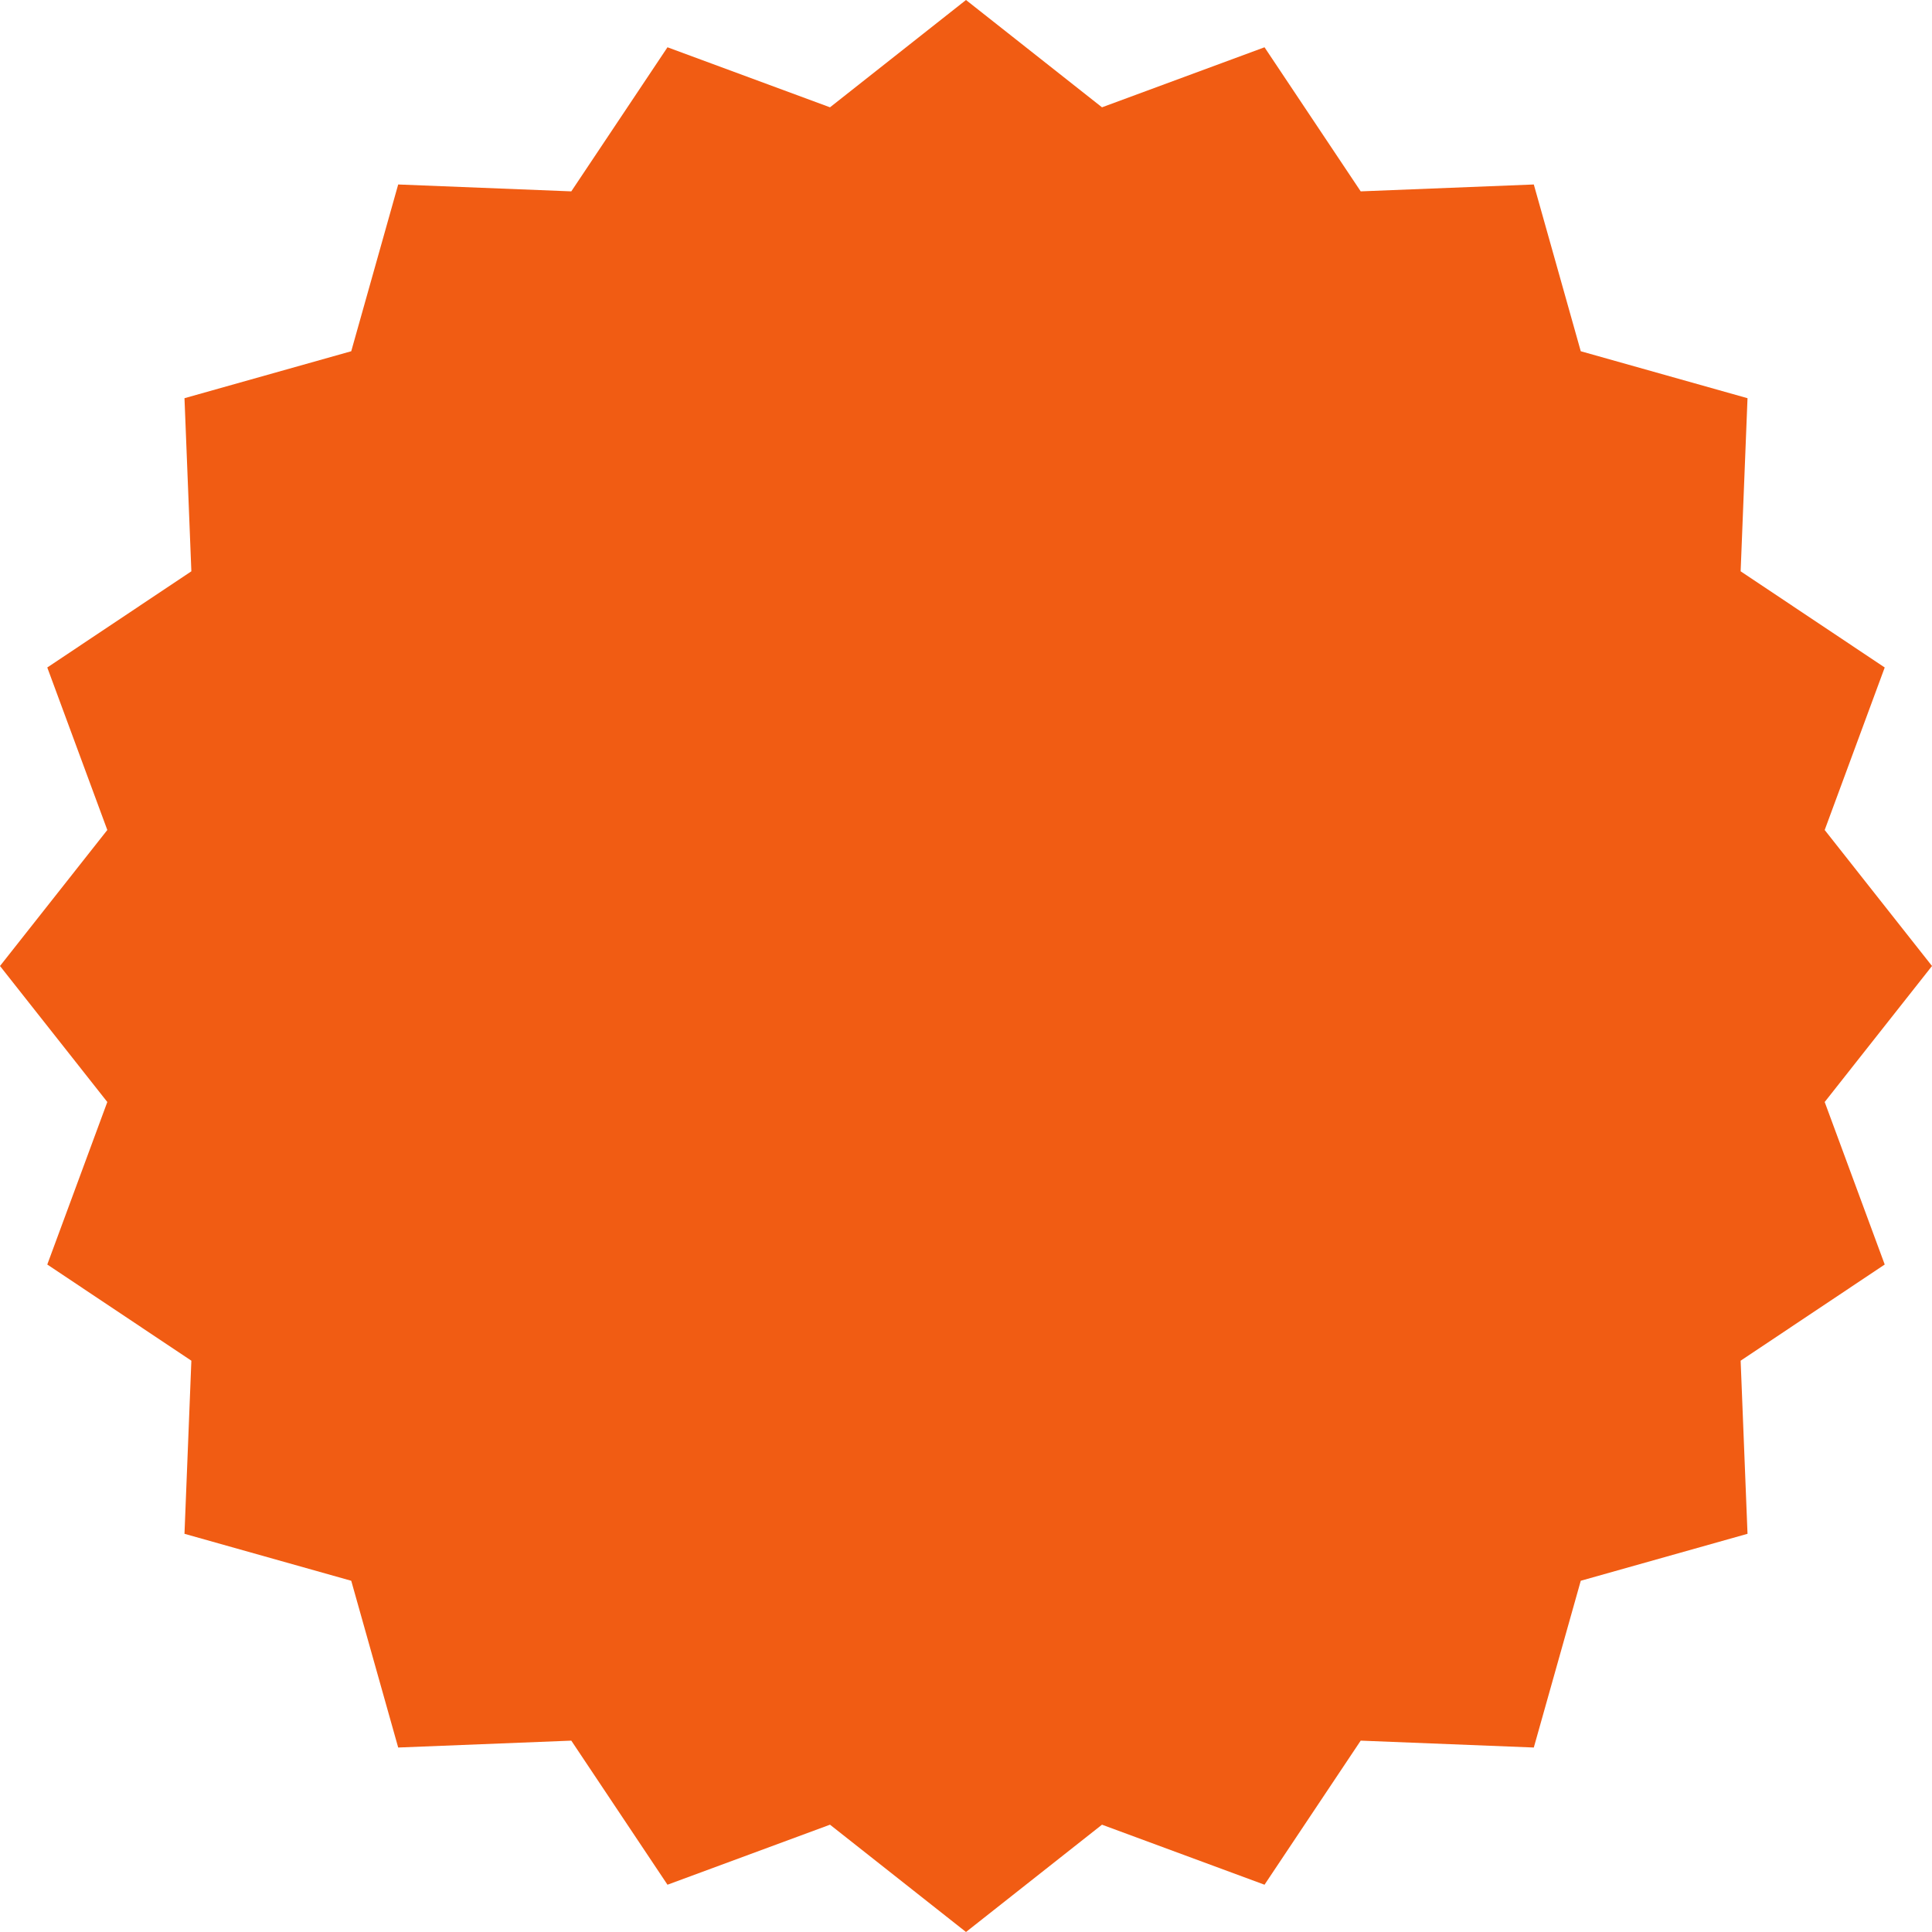<svg width="125" height="125" viewBox="0 0 125 125" fill="none" xmlns="http://www.w3.org/2000/svg">
<path d="M62.5 0L71.299 6.943L81.814 3.059L88.037 12.381L99.237 11.936L102.275 22.725L113.064 25.763L112.619 36.963L121.941 43.186L118.057 53.701L125 62.5L118.057 71.299L121.941 81.814L112.619 88.037L113.064 99.237L102.275 102.275L99.237 113.064L88.037 112.619L81.814 121.941L71.299 118.057L62.5 125L53.701 118.057L43.186 121.941L36.963 112.619L25.763 113.064L22.725 102.275L11.936 99.237L12.381 88.037L3.059 81.814L6.943 71.299L0 62.5L6.943 53.701L3.059 43.186L12.381 36.963L11.936 25.763L22.725 22.725L25.763 11.936L36.963 12.381L43.186 3.059L53.701 6.943L62.5 0Z" fill="#F15C13"/>
</svg>
